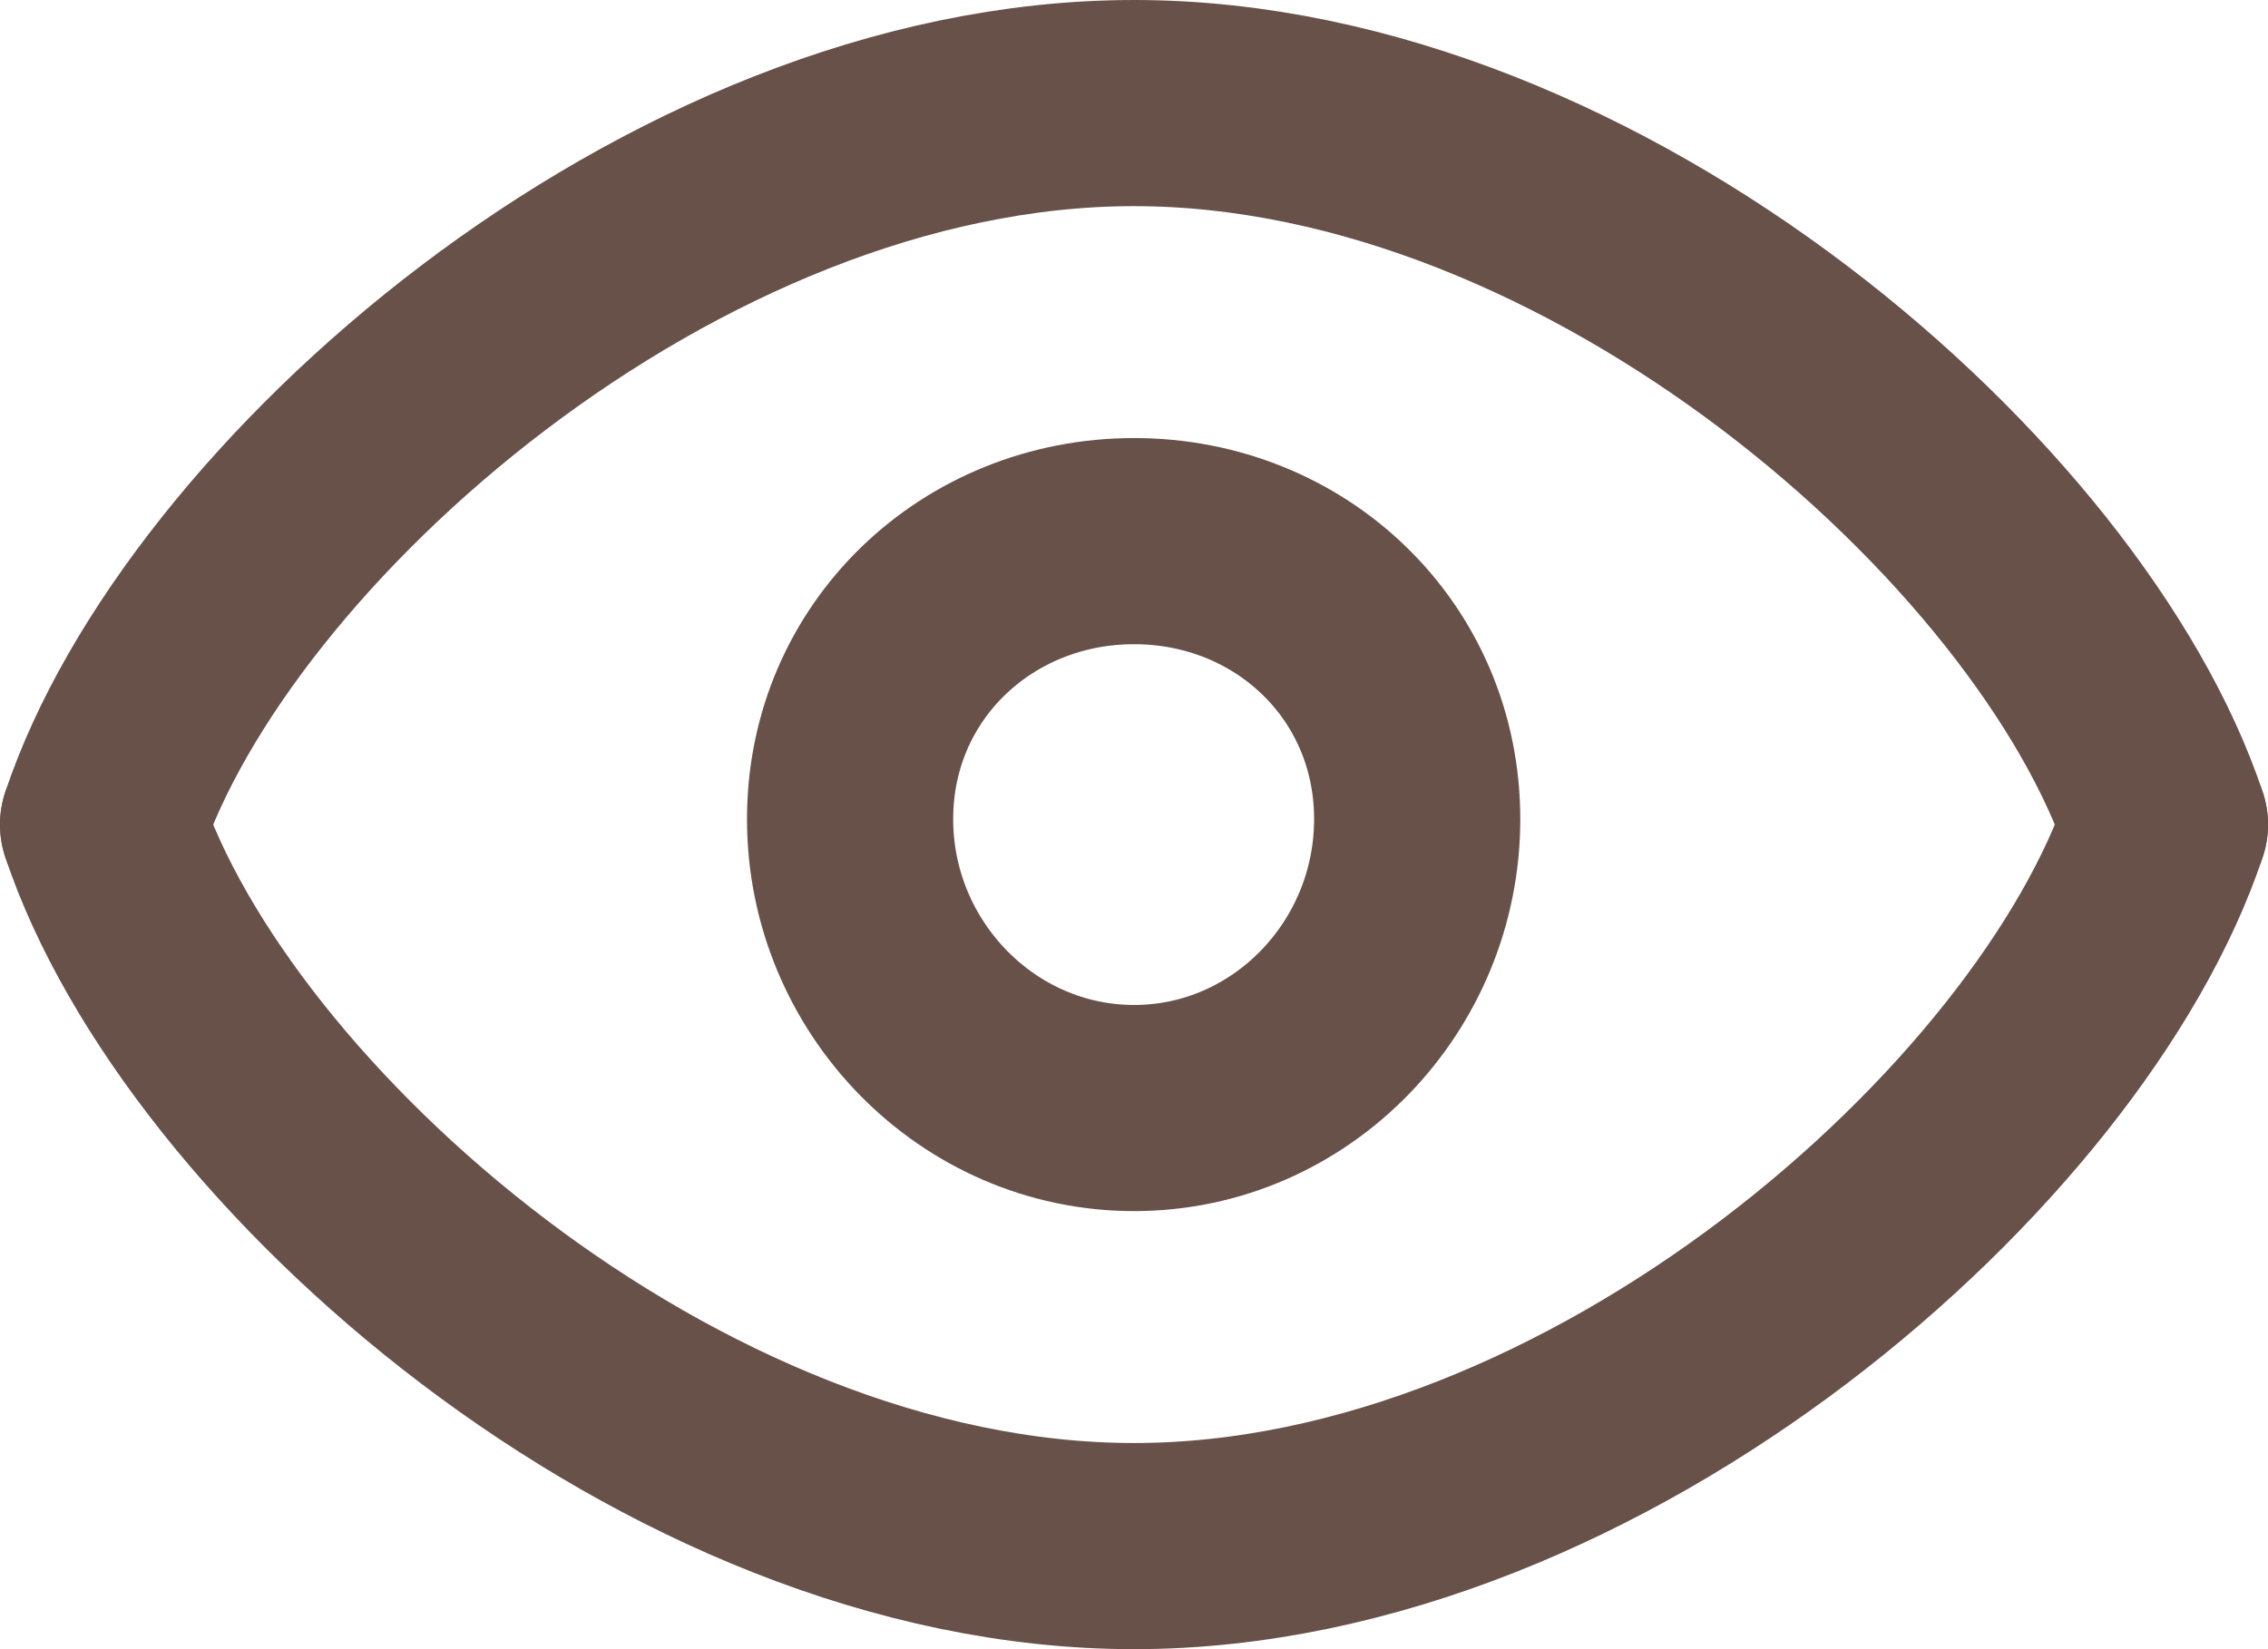 <svg width="22" height="16" viewBox="0 0 22 16" fill="none" xmlns="http://www.w3.org/2000/svg">
<path d="M21 8C20 5 15.5 1 11 1C6.5 1 2 5 1 8" stroke="#675149" stroke-width="2" stroke-linecap="round"/>
<path d="M1 8C2 11 6.5 15 11 15C15.5 15 20 11 21 8" stroke="#675149" stroke-width="2" stroke-linecap="round"/>
<path d="M13.747 7.947C13.747 9.481 12.52 10.75 11.001 10.75C9.482 10.75 8.246 9.481 8.246 7.947C8.246 6.413 9.482 5.25 11.001 5.25C12.52 5.25 13.747 6.413 13.747 7.947Z" stroke="#675149" stroke-width="2"/>
</svg>
